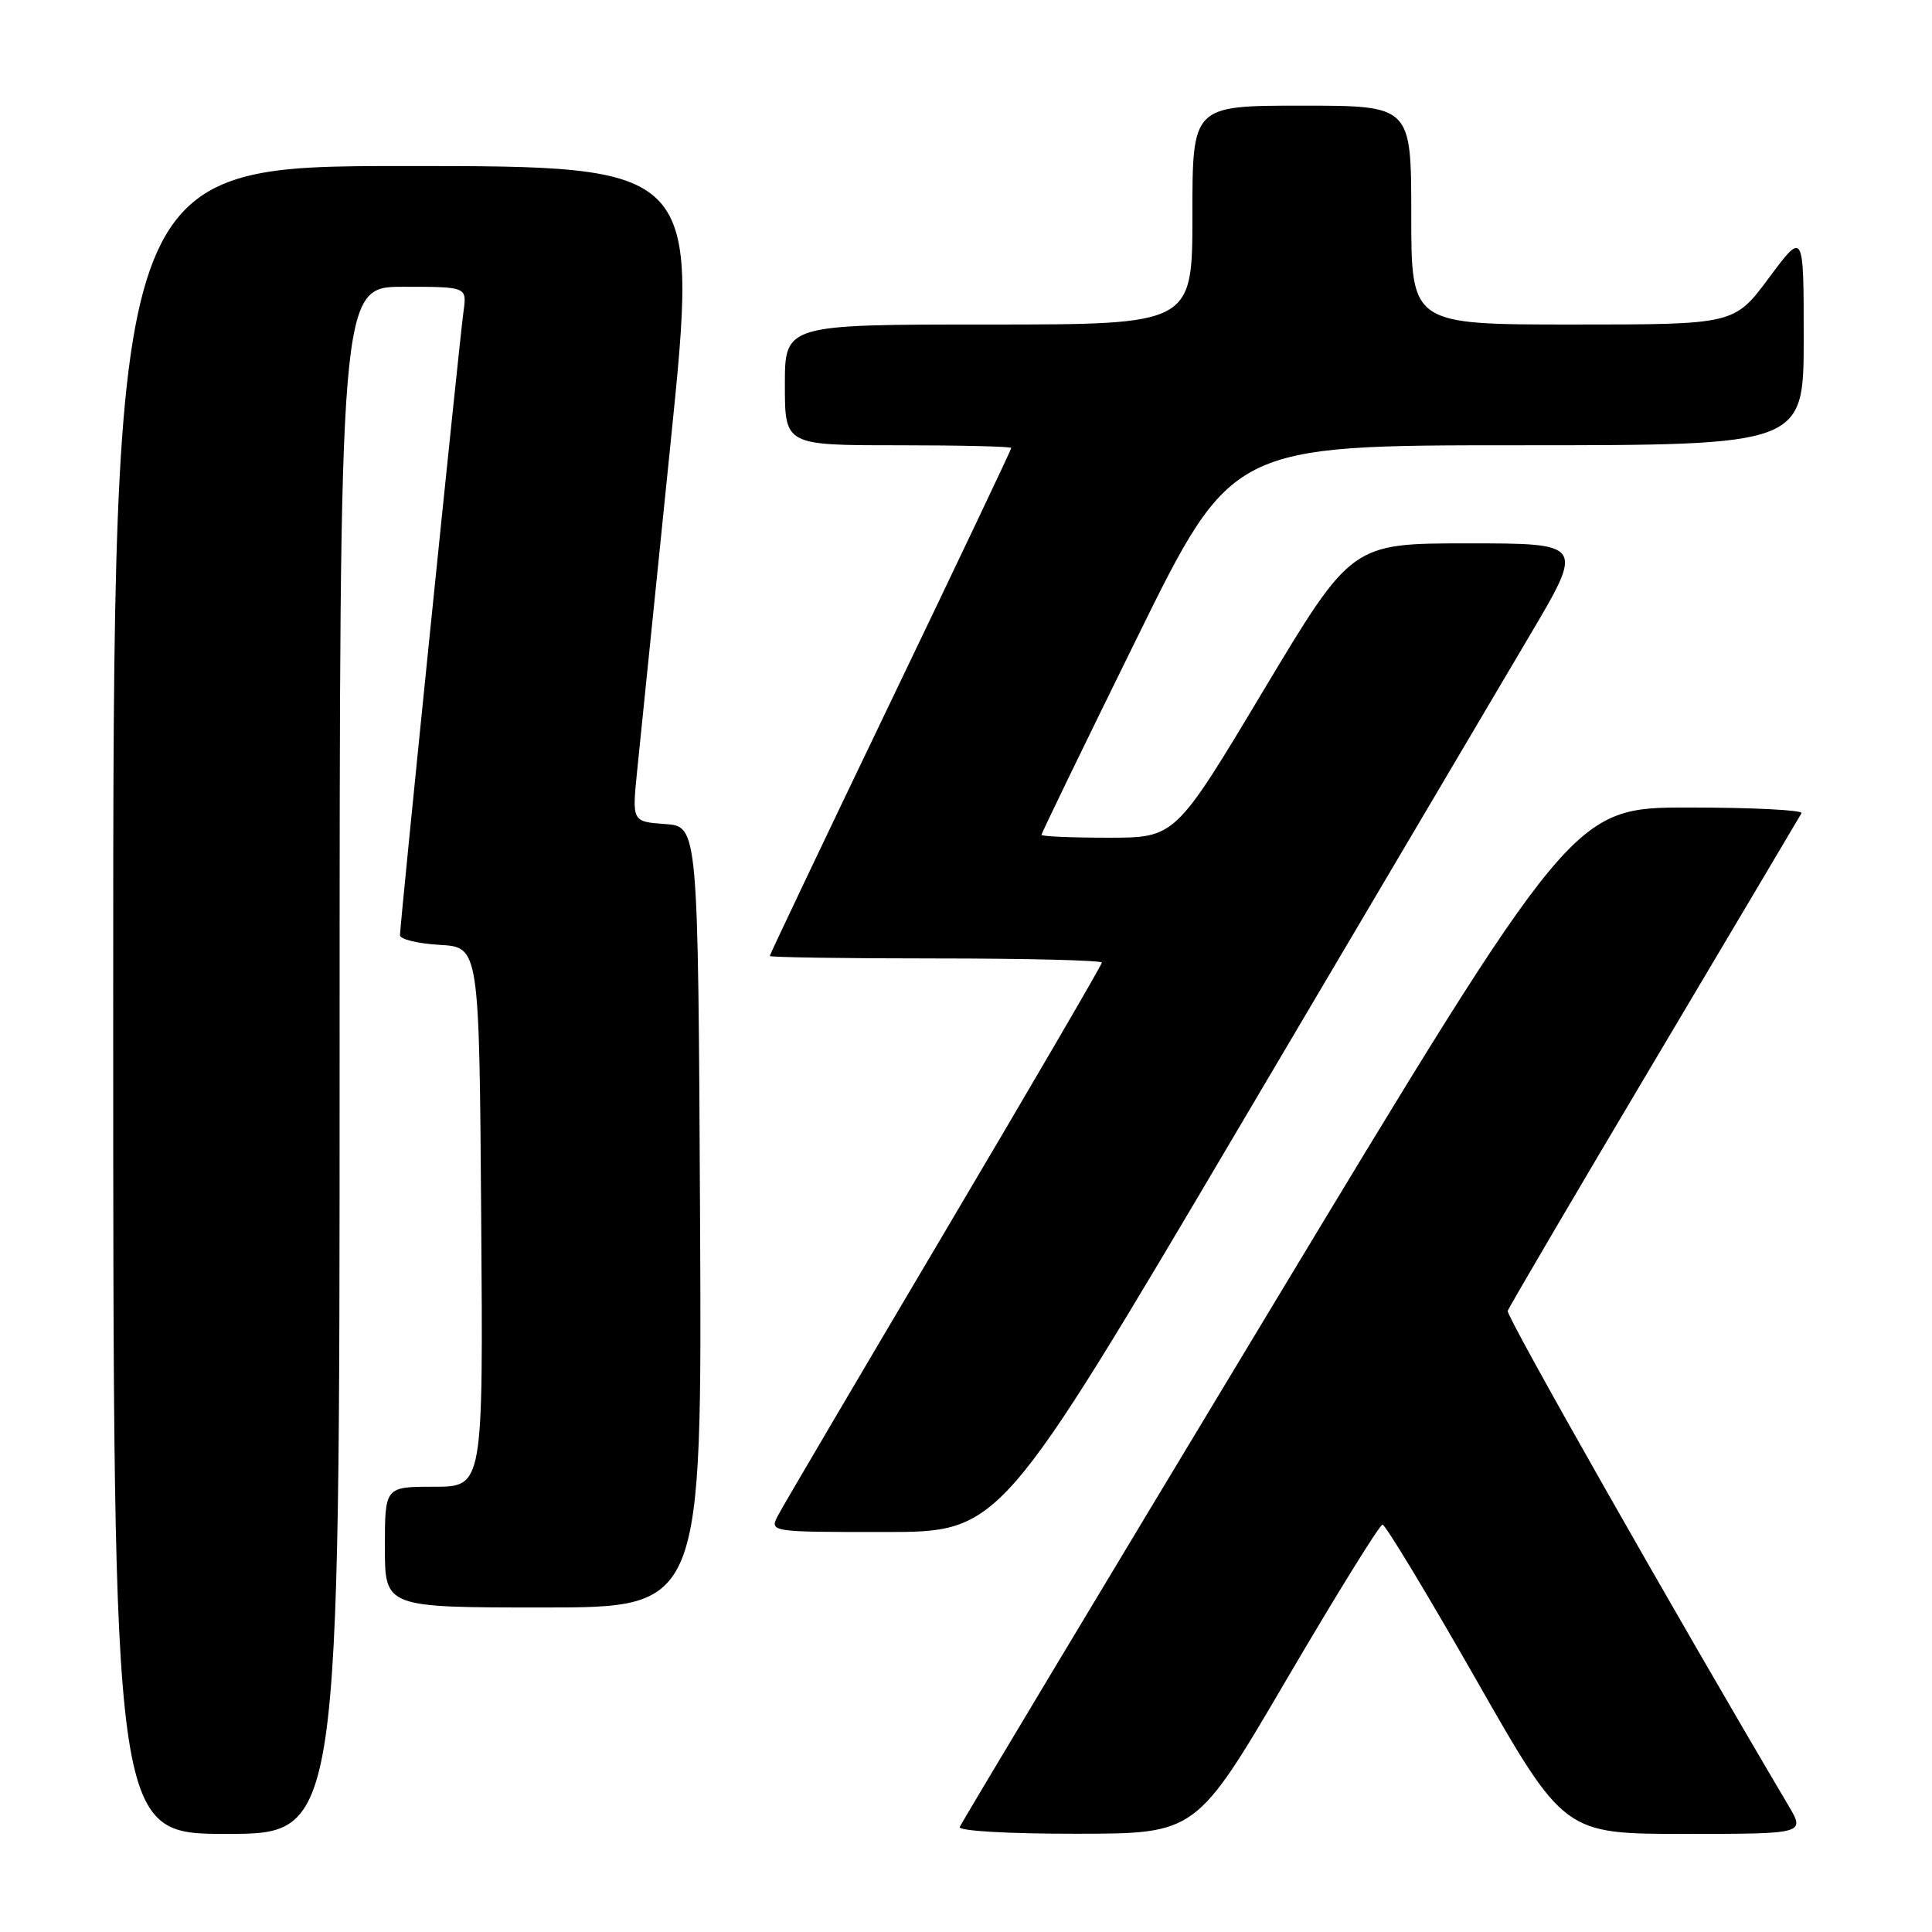 <?xml version="1.0" encoding="UTF-8" standalone="no"?>
<!DOCTYPE svg PUBLIC "-//W3C//DTD SVG 1.1//EN" "http://www.w3.org/Graphics/SVG/1.1/DTD/svg11.dtd" >
<svg xmlns="http://www.w3.org/2000/svg" xmlns:xlink="http://www.w3.org/1999/xlink" version="1.1" viewBox="0 0 256 256">
 <g >
 <path fill="currentColor"
d=" M 45.00 140.50 C 45.00 38.00 45.00 38.00 53.44 38.00 C 61.87 38.00 61.87 38.00 61.42 41.25 C 60.88 45.08 53.00 122.49 53.00 123.92 C 53.00 124.46 55.36 125.03 58.25 125.20 C 63.50 125.50 63.50 125.50 63.76 161.25 C 64.03 197.00 64.03 197.00 57.51 197.00 C 51.00 197.00 51.00 197.00 51.00 205.00 C 51.00 213.00 51.00 213.00 72.01 213.00 C 93.02 213.00 93.02 213.00 92.76 161.25 C 92.50 109.50 92.50 109.50 88.13 109.19 C 83.75 108.87 83.75 108.87 84.42 102.19 C 84.79 98.51 86.78 78.96 88.85 58.75 C 92.60 22.00 92.60 22.00 53.80 22.00 C 15.00 22.00 15.00 22.00 15.00 132.50 C 15.00 243.00 15.00 243.00 30.00 243.00 C 45.00 243.00 45.00 243.00 45.00 140.50 Z  M 170.50 222.50 C 177.10 211.25 182.81 202.03 183.19 202.02 C 183.56 202.01 189.13 211.22 195.56 222.50 C 207.25 243.00 207.25 243.00 223.22 243.00 C 239.20 243.00 239.20 243.00 236.98 239.25 C 222.15 214.18 199.56 174.39 199.78 173.71 C 199.93 173.23 208.66 158.36 219.18 140.66 C 229.69 122.97 238.48 108.16 238.71 107.75 C 238.93 107.34 232.21 107.00 223.78 107.00 C 208.43 107.00 208.43 107.00 167.97 174.09 C 145.71 211.00 127.35 241.60 127.17 242.09 C 126.98 242.61 133.62 242.99 142.67 242.98 C 158.50 242.97 158.50 242.97 170.50 222.50 Z  M 163.97 149.75 C 181.27 120.46 198.68 90.99 202.67 84.25 C 209.92 72.00 209.92 72.00 194.51 72.00 C 179.10 72.00 179.10 72.00 167.41 91.50 C 155.73 111.00 155.73 111.00 146.86 111.00 C 141.99 111.00 138.00 110.83 138.00 110.62 C 138.00 110.41 143.67 98.71 150.61 84.62 C 163.21 59.00 163.21 59.00 201.11 59.00 C 239.00 59.00 239.00 59.00 239.00 44.81 C 239.00 30.62 239.00 30.62 234.40 36.81 C 229.80 43.00 229.80 43.00 208.40 43.00 C 187.00 43.00 187.00 43.00 187.00 28.50 C 187.00 14.00 187.00 14.00 172.50 14.00 C 158.00 14.00 158.00 14.00 158.00 28.50 C 158.00 43.00 158.00 43.00 131.00 43.00 C 104.00 43.00 104.00 43.00 104.00 51.00 C 104.00 59.00 104.00 59.00 119.00 59.00 C 127.25 59.00 134.00 59.16 134.00 59.36 C 134.00 59.56 126.80 74.71 118.00 93.03 C 109.20 111.35 102.00 126.49 102.00 126.67 C 102.00 126.85 111.90 127.00 124.00 127.00 C 136.10 127.00 146.00 127.25 146.00 127.55 C 146.00 127.85 136.62 143.93 125.15 163.30 C 113.69 182.66 103.77 199.51 103.12 200.75 C 101.93 203.00 101.93 203.00 117.22 203.00 C 132.51 203.00 132.51 203.00 163.97 149.75 Z "/>
</g>
</svg>